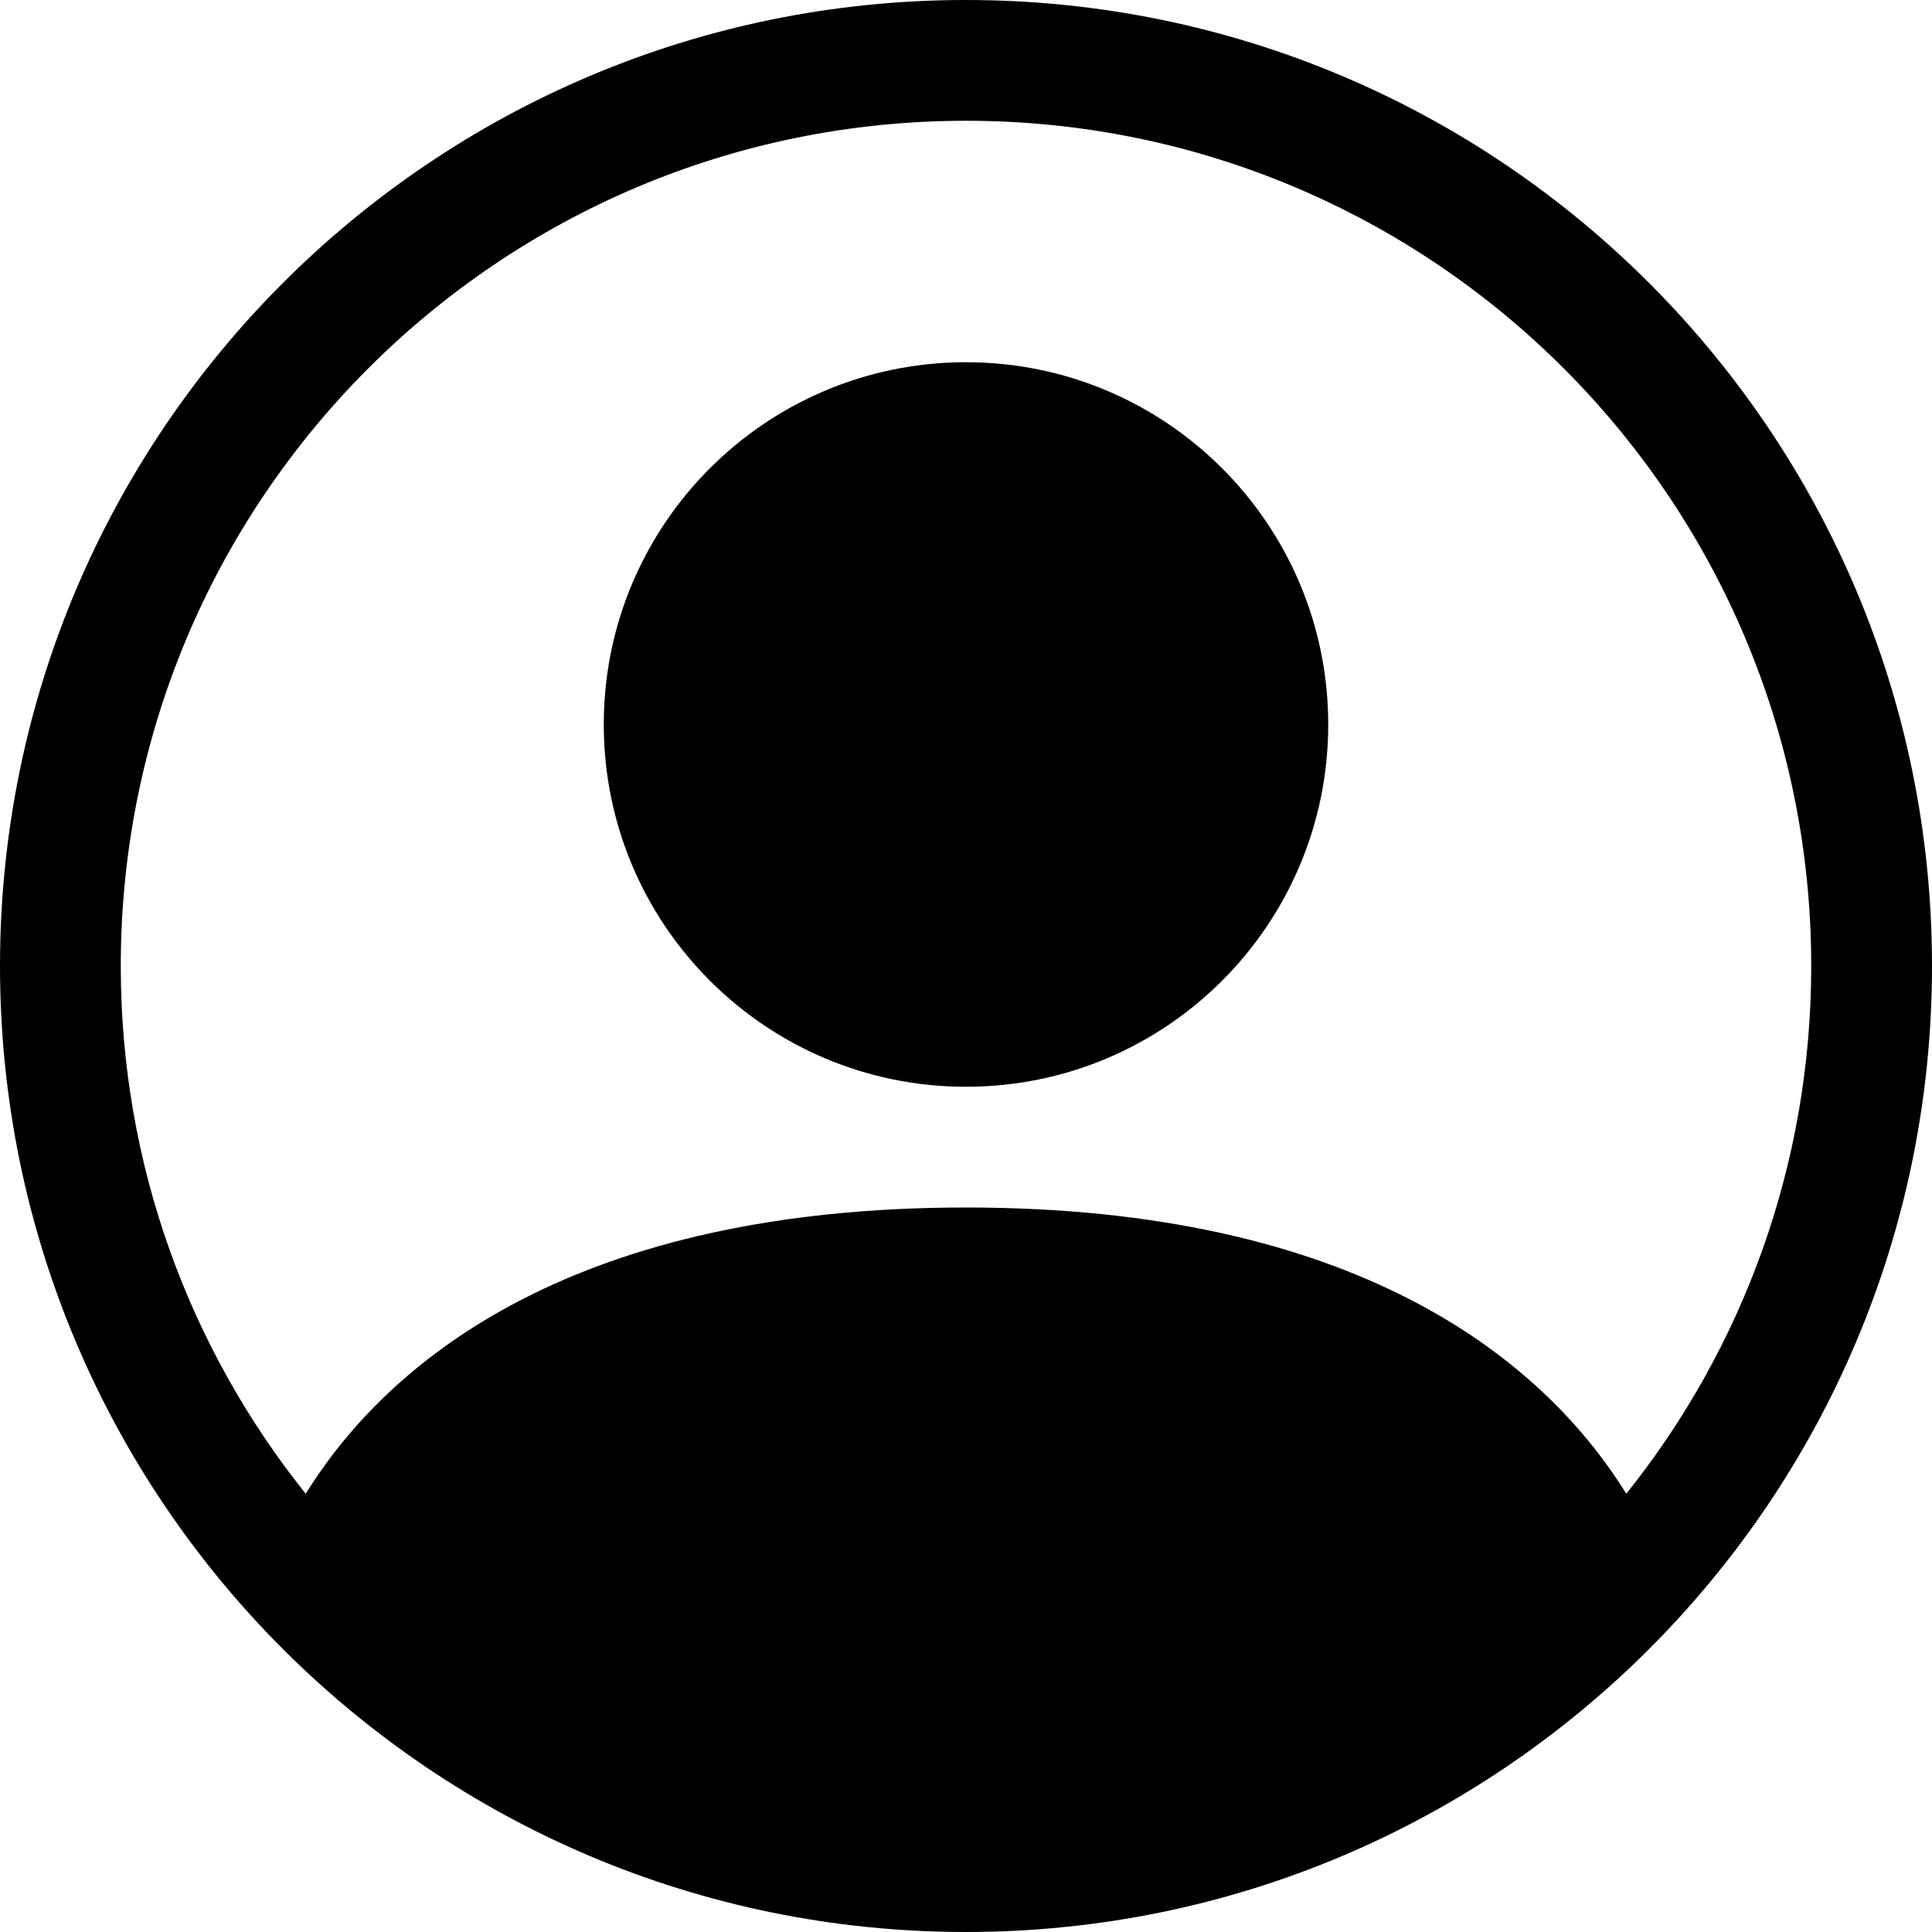 <svg width="43" height="43" viewBox="0 0 43 43" fill="none" xmlns="http://www.w3.org/2000/svg">
<path d="M29.562 16.125C29.562 20.578 25.953 24.188 21.5 24.188C17.047 24.188 13.438 20.578 13.438 16.125C13.438 11.672 17.047 8.062 21.5 8.062C25.953 8.062 29.562 11.672 29.562 16.125Z" fill="black"/>
<path fill-rule="evenodd" clip-rule="evenodd" d="M0 21.5C0 9.626 9.626 0 21.5 0C33.374 0 43 9.626 43 21.5C43 33.374 33.374 43 21.5 43C9.626 43 0 33.374 0 21.5ZM21.5 2.688C11.11 2.688 2.688 11.11 2.688 21.5C2.688 25.944 4.228 30.027 6.804 33.246C8.715 30.168 12.912 26.875 21.5 26.875C30.088 26.875 34.285 30.168 36.196 33.246C38.772 30.027 40.312 25.944 40.312 21.5C40.312 11.11 31.89 2.688 21.5 2.688Z" fill="black"/>
</svg>
